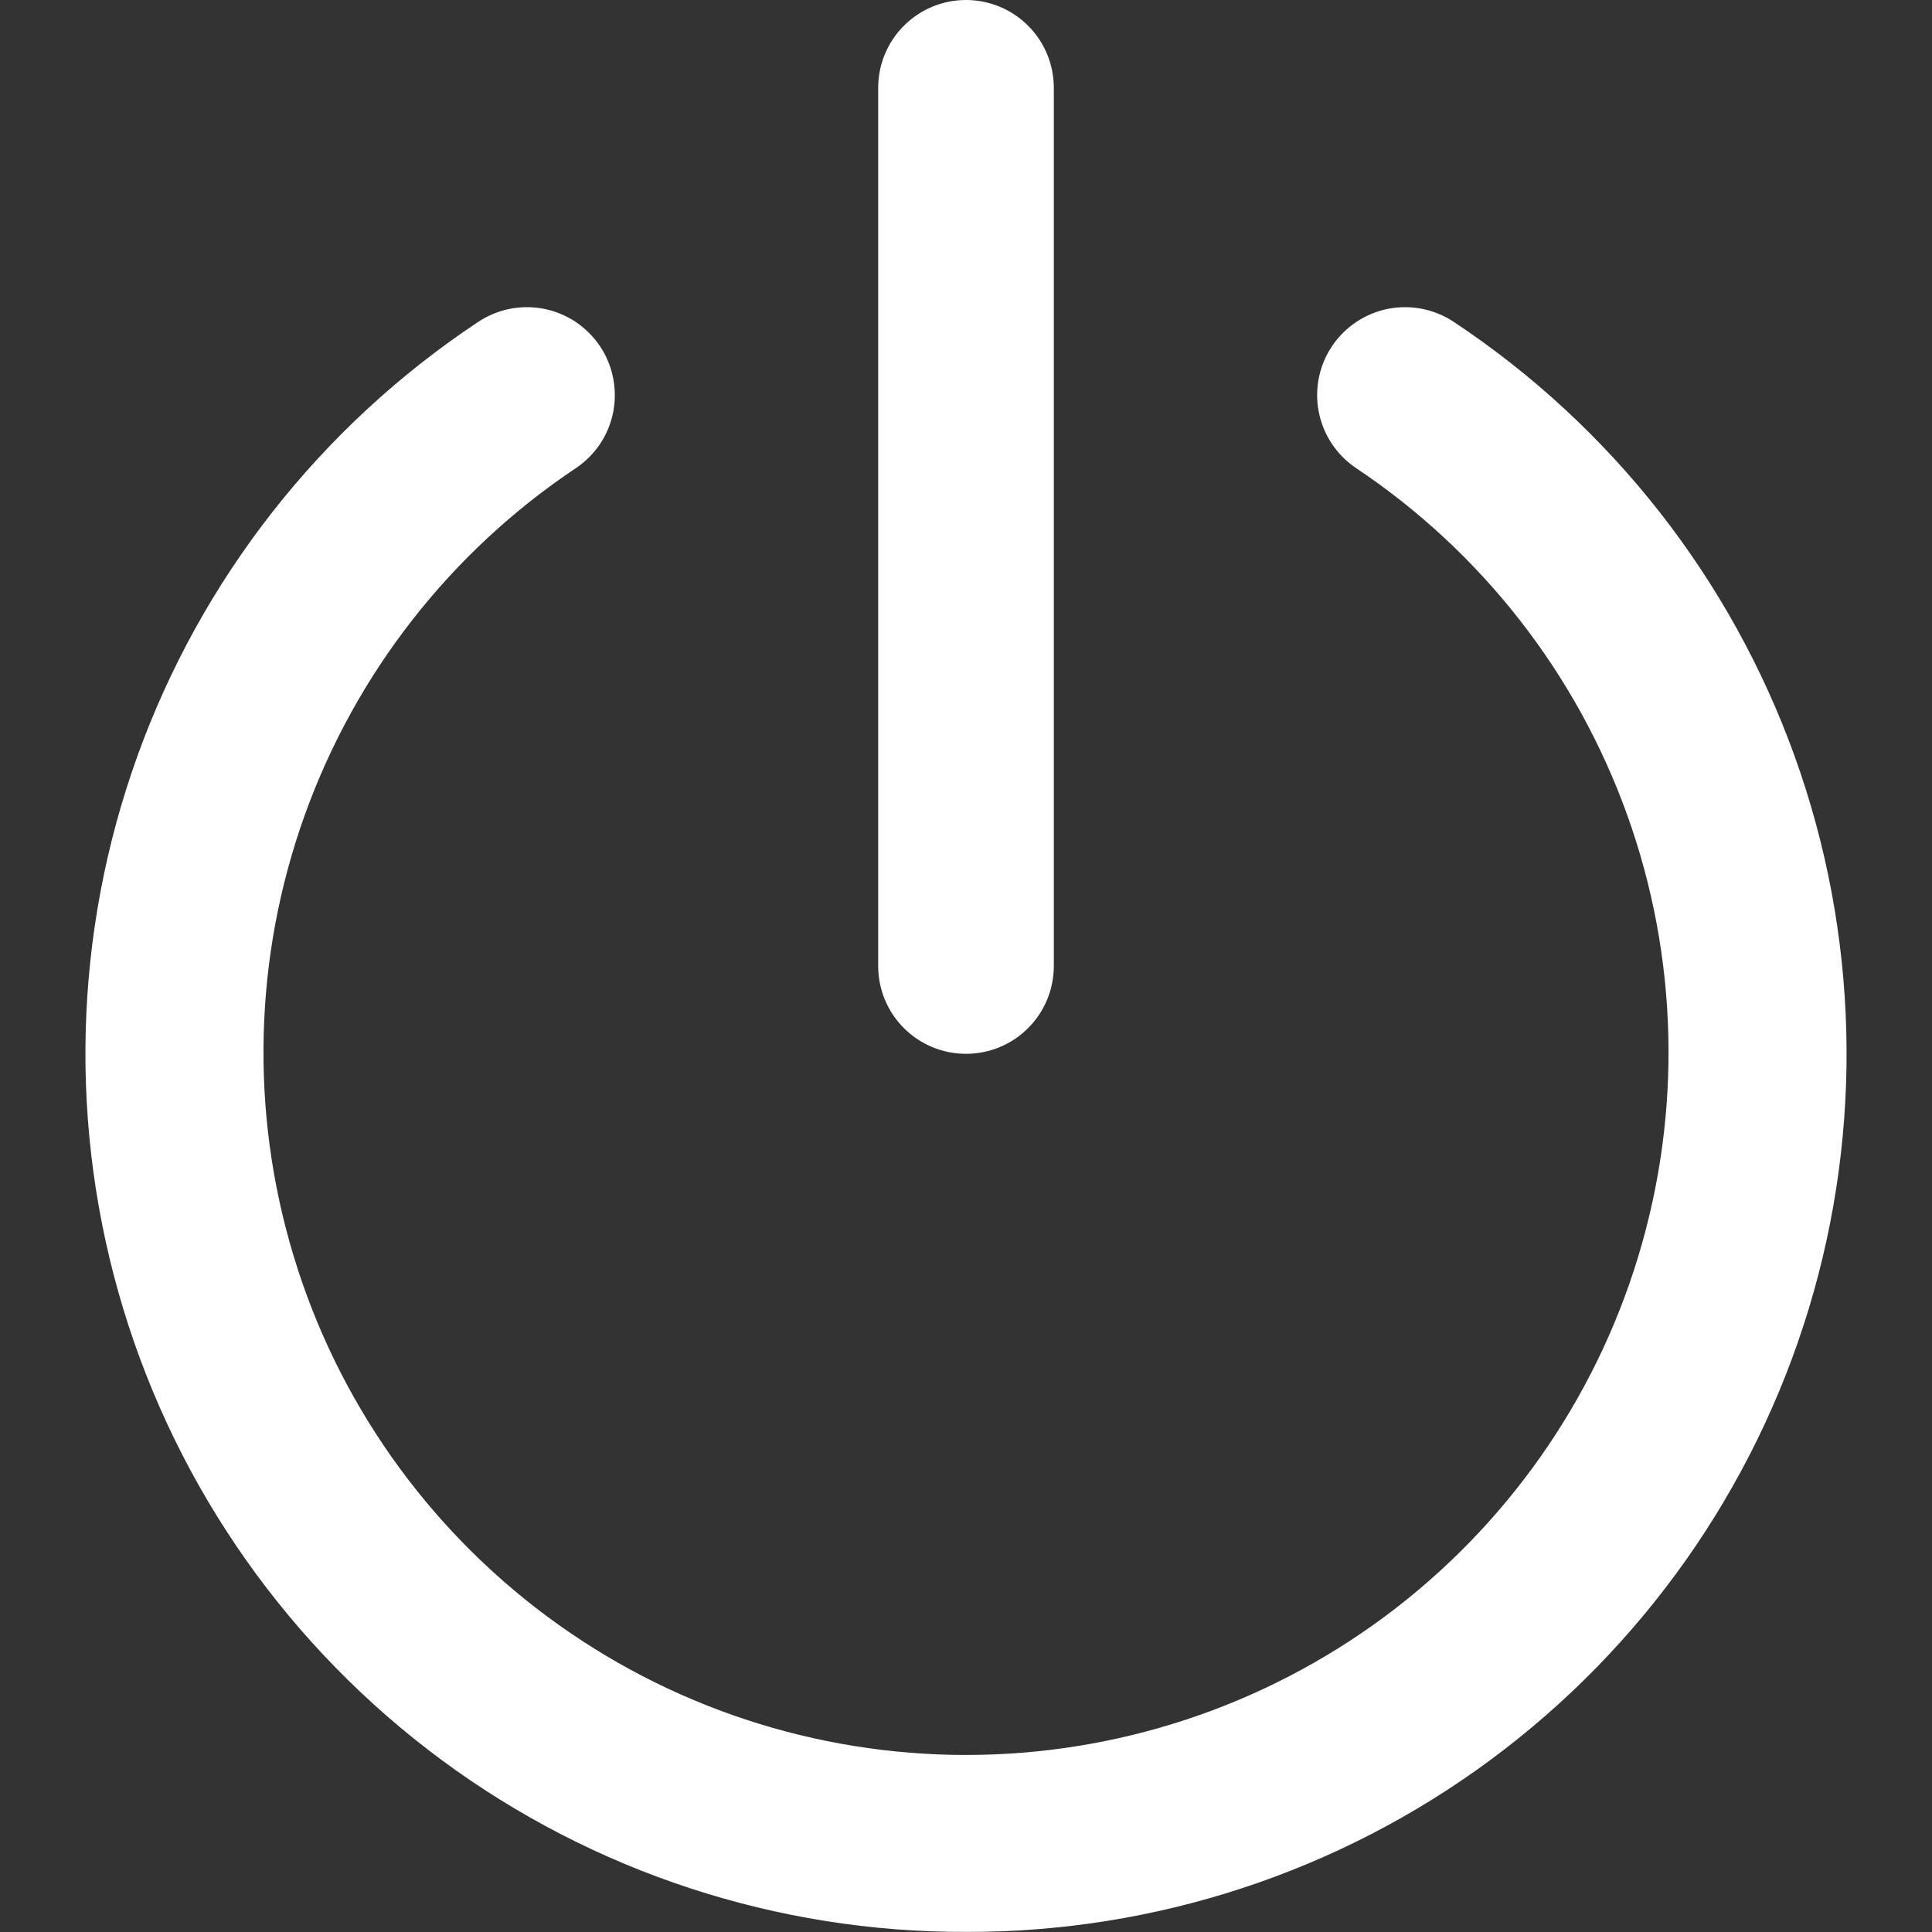 <svg width="22" height="22" viewBox="0 0 22 22" fill="none" xmlns="http://www.w3.org/2000/svg">
<rect x="0" y="0" width="22" height="22" fill="#333333" stroke="none"/>
<path d="M11 12C10.735 12 10.48 11.895 10.293 11.707C10.105 11.52 10 11.265 10 11V1C10 0.735 10.105 0.48 10.293 0.293C10.48 0.105 10.735 0 11 0C11.265 0 11.52 0.105 11.707 0.293C11.895 0.48 12 0.735 12 1V11C12 11.265 11.895 11.52 11.707 11.707C11.52 11.895 11.265 12 11 12Z" fill="white"/>
<path d="M11 21.999C8.85 22.005 6.755 21.318 5.027 20.04C3.298 18.761 2.027 16.959 1.403 14.902C0.779 12.845 0.835 10.641 1.562 8.617C2.289 6.594 3.649 4.859 5.44 3.669C5.549 3.596 5.671 3.544 5.8 3.518C5.929 3.492 6.062 3.491 6.191 3.516C6.32 3.541 6.443 3.592 6.553 3.664C6.662 3.737 6.756 3.83 6.83 3.939C6.904 4.048 6.955 4.171 6.981 4.3C7.007 4.428 7.008 4.561 6.983 4.69C6.958 4.819 6.908 4.942 6.835 5.052C6.762 5.161 6.669 5.256 6.56 5.329C5.132 6.282 4.048 7.669 3.469 9.285C2.89 10.901 2.846 12.661 3.344 14.304C3.841 15.947 4.855 17.386 6.233 18.409C7.612 19.432 9.283 19.984 11 19.984C12.717 19.984 14.388 19.432 15.767 18.409C17.145 17.386 18.159 15.947 18.656 14.304C19.154 12.661 19.11 10.901 18.531 9.285C17.952 7.669 16.868 6.282 15.44 5.329C15.22 5.181 15.068 4.951 15.017 4.69C14.966 4.43 15.021 4.159 15.17 3.939C15.319 3.719 15.548 3.567 15.809 3.516C16.07 3.466 16.34 3.521 16.56 3.669C18.351 4.859 19.711 6.594 20.438 8.617C21.165 10.641 21.221 12.845 20.597 14.902C19.973 16.959 18.702 18.761 16.973 20.04C15.245 21.318 13.15 22.005 11 21.999V21.999Z" fill="white"/>
</svg>
